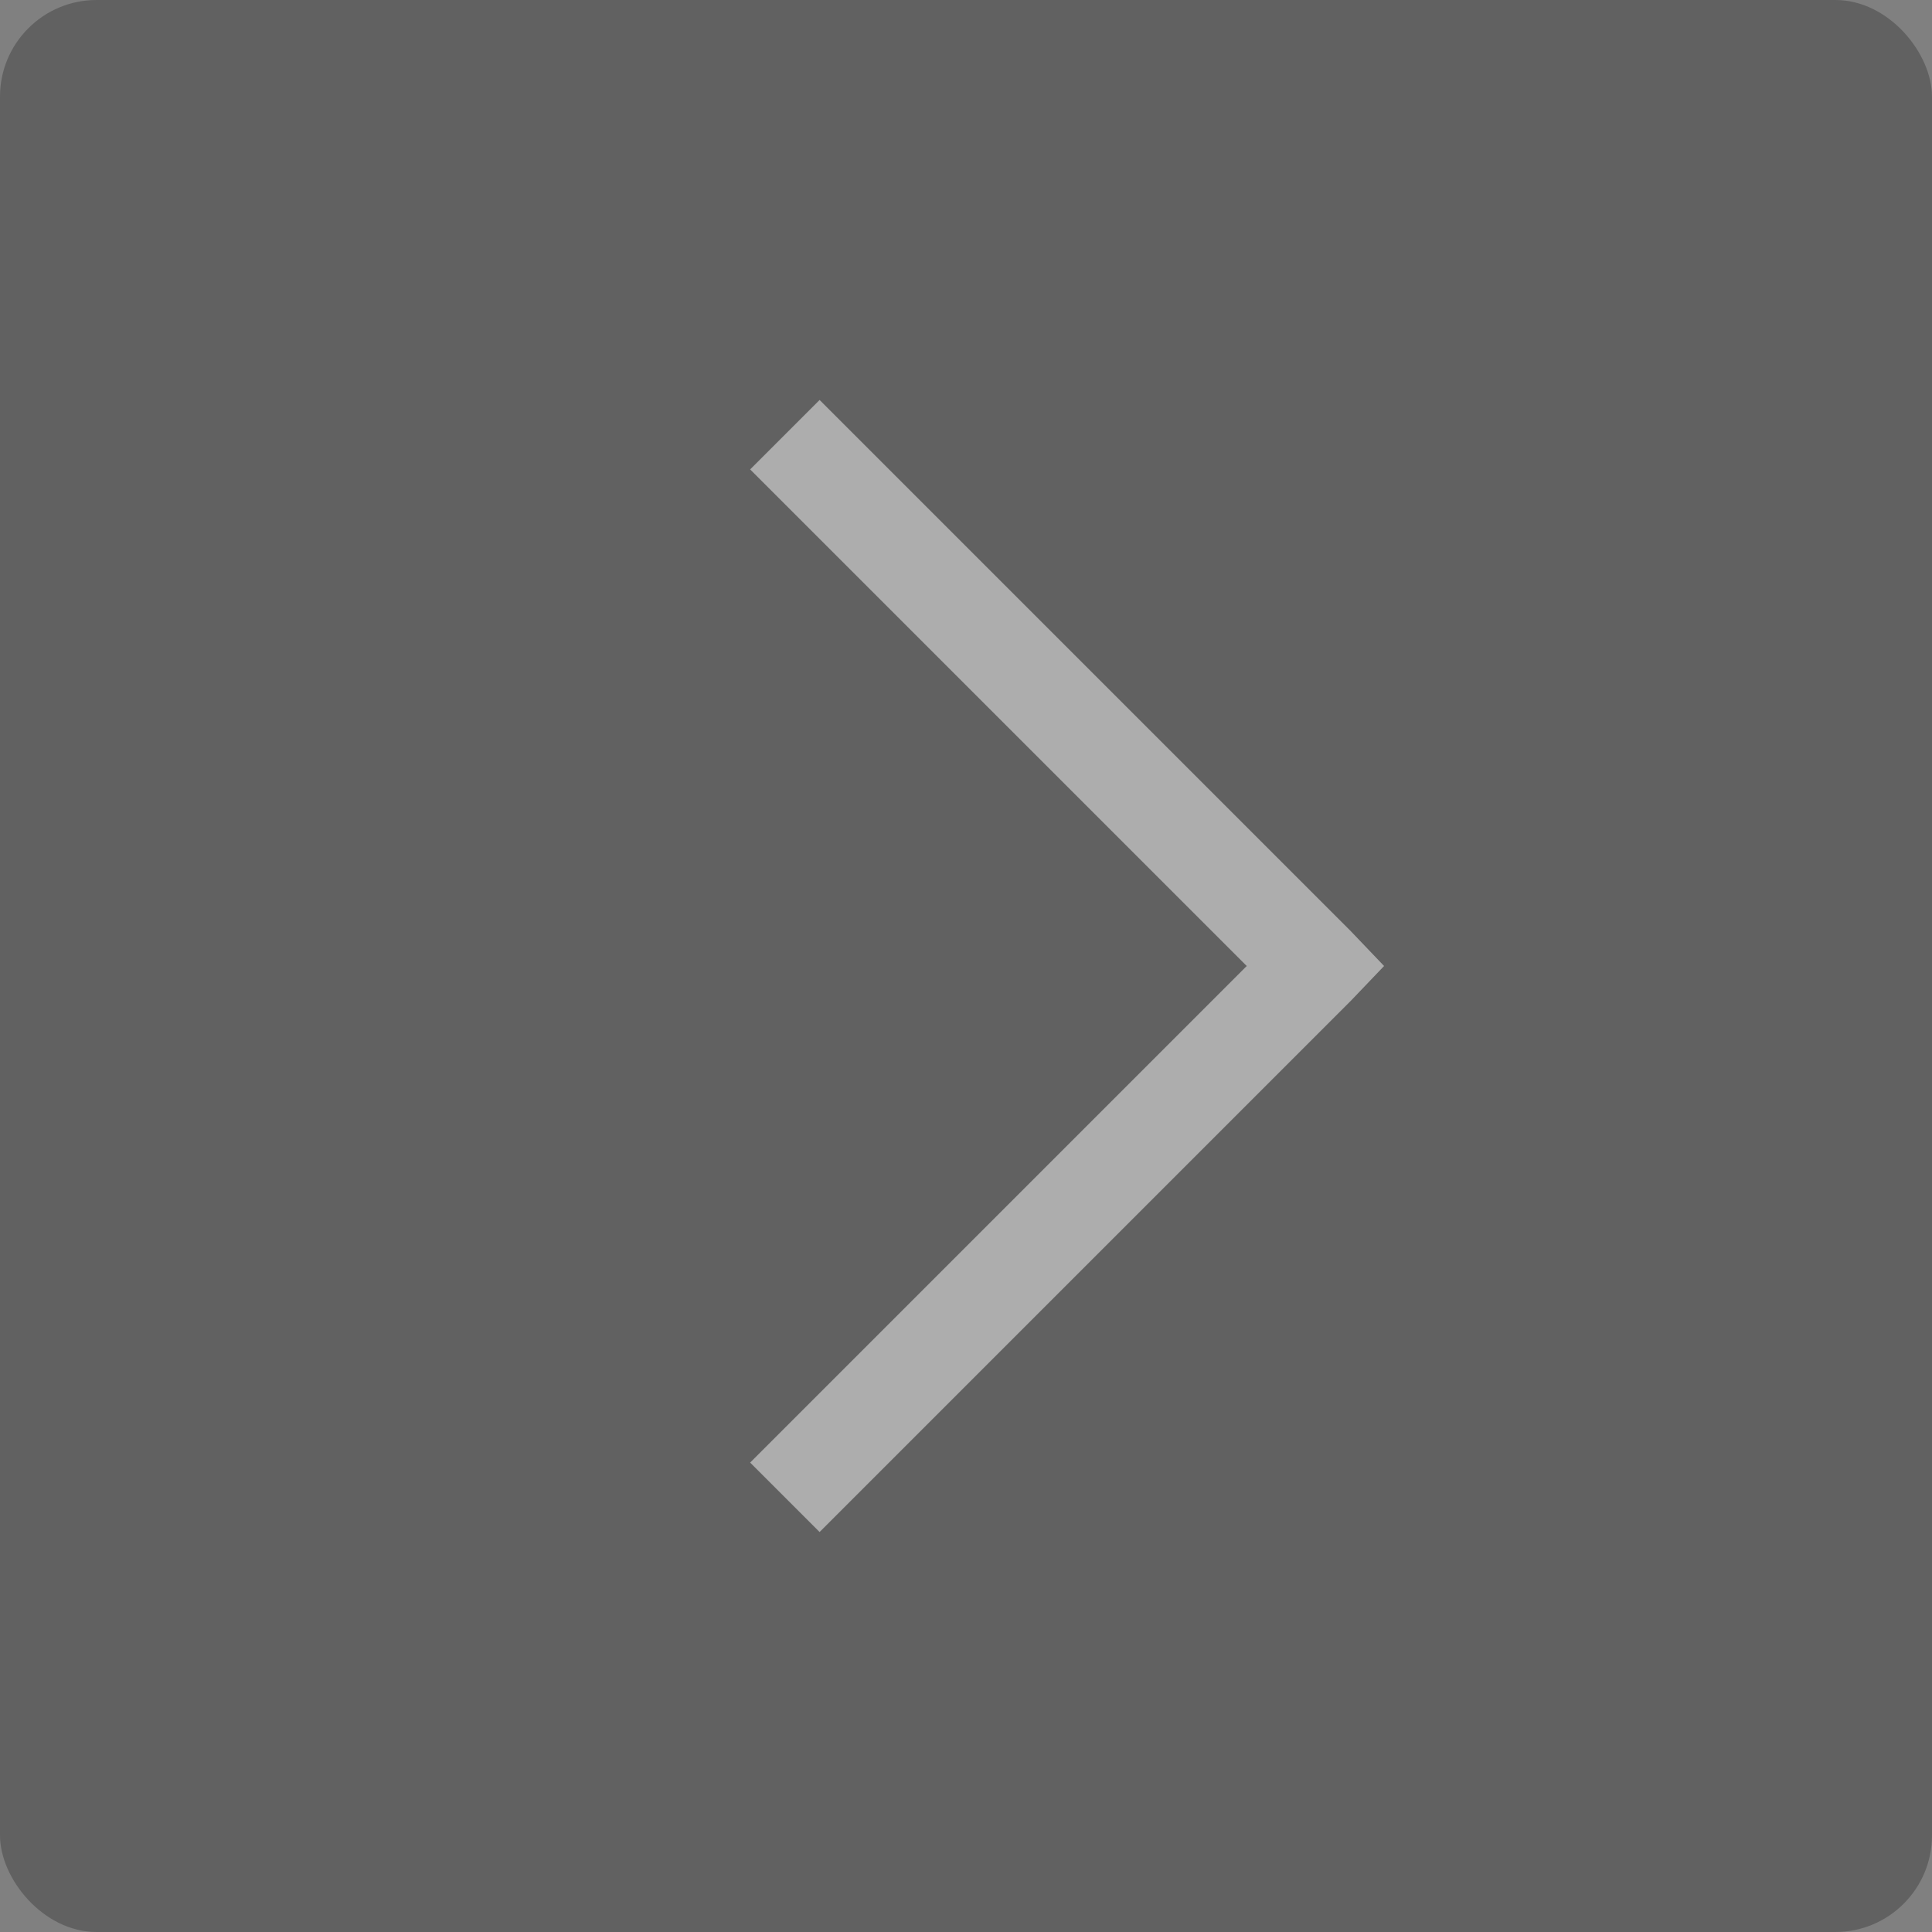 <svg width="40" height="40" viewBox="0 0 40 40" fill="none" xmlns="http://www.w3.org/2000/svg">
<rect x="0" y="0" width="40" height="40" fill="#808080" stroke="none"/>
<rect width="40" height="40" rx="2" fill="black" fill-opacity="0.24"/>
<g opacity="0.48">
<path d="M16.969 8.281L15.531 9.719L25.812 20L15.531 30.281L16.969 31.719L27.969 20.719L28.656 20L27.969 19.281L16.969 8.281Z" fill="white"/>
</g>
</svg>
